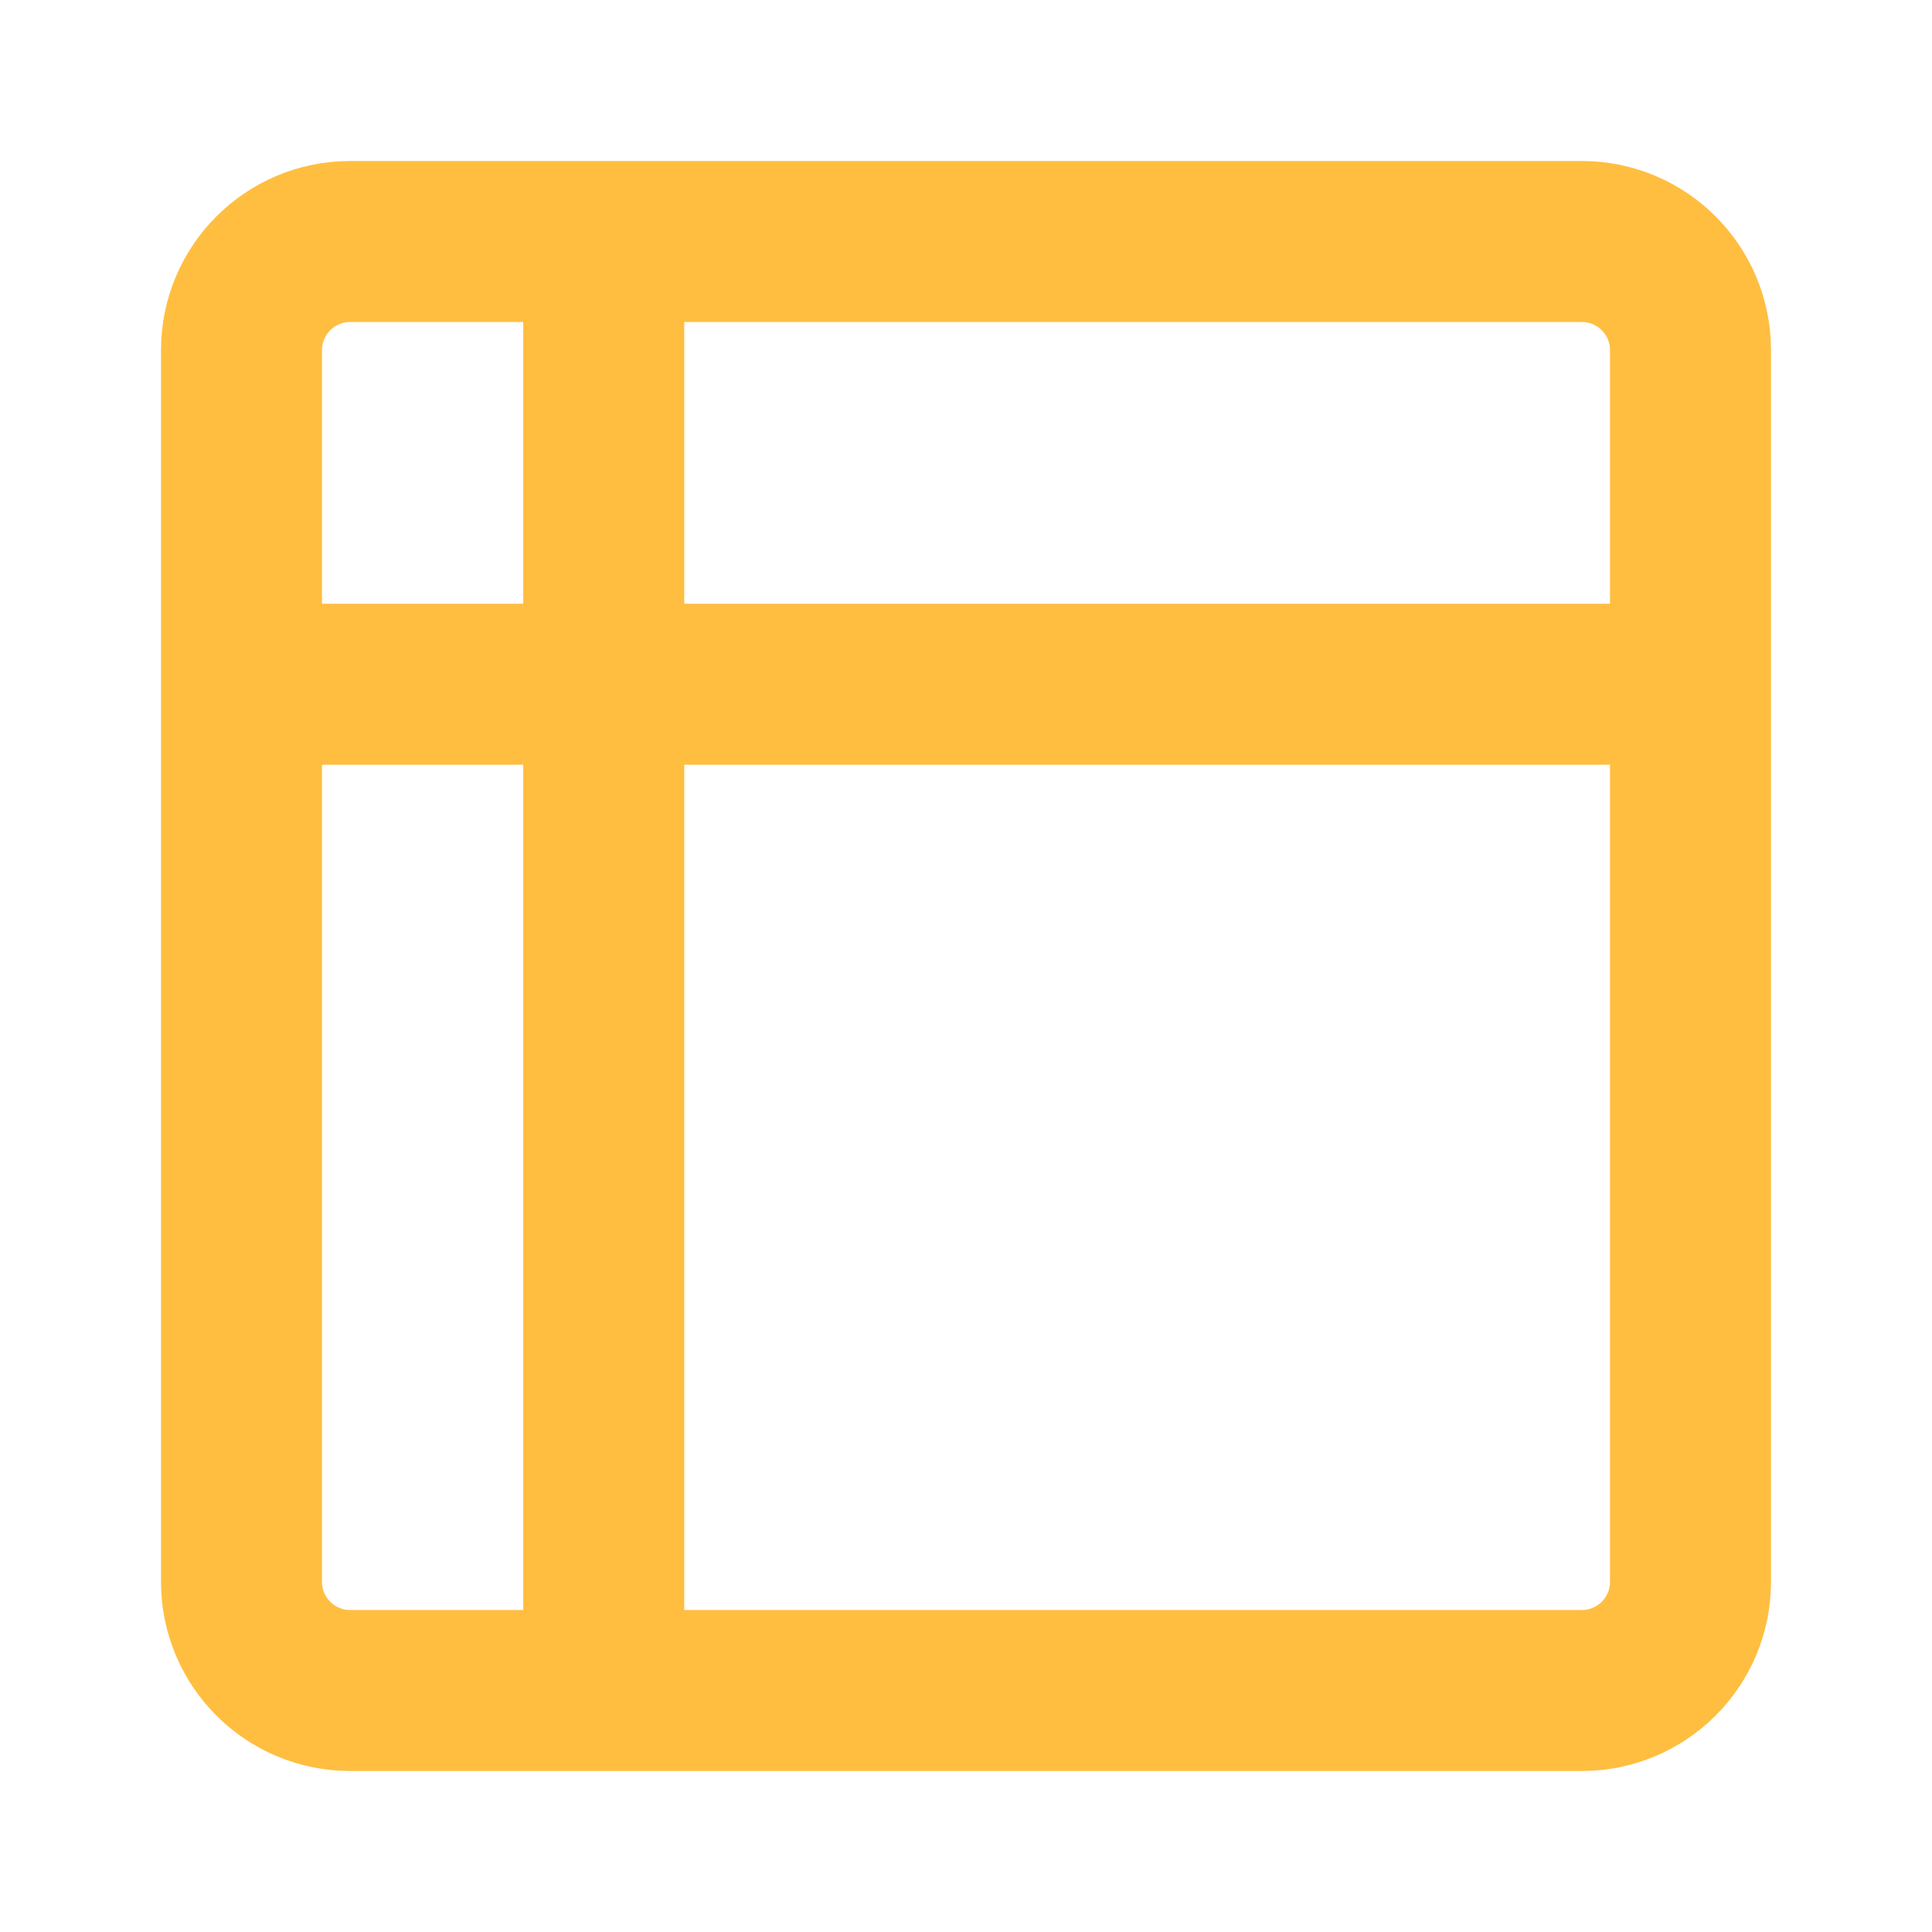 <?xml version="1.0" encoding="UTF-8"?><svg width="24" height="24" viewBox="0 0 48 48" fill="none" xmlns="http://www.w3.org/2000/svg"><path d="M39.3 6H8.7C7.209 6 6 7.209 6 8.7V39.3C6 40.791 7.209 42 8.7 42H39.3C40.791 42 42 40.791 42 39.3V8.7C42 7.209 40.791 6 39.3 6Z" stroke="#ffbe40" stroke-width="4"/><path d="M15 6L15 42" stroke="#ffbe40" stroke-width="4" stroke-linecap="butt"/><path d="M42 17H6" stroke="#ffbe40" stroke-width="4" stroke-linecap="butt"/></svg>